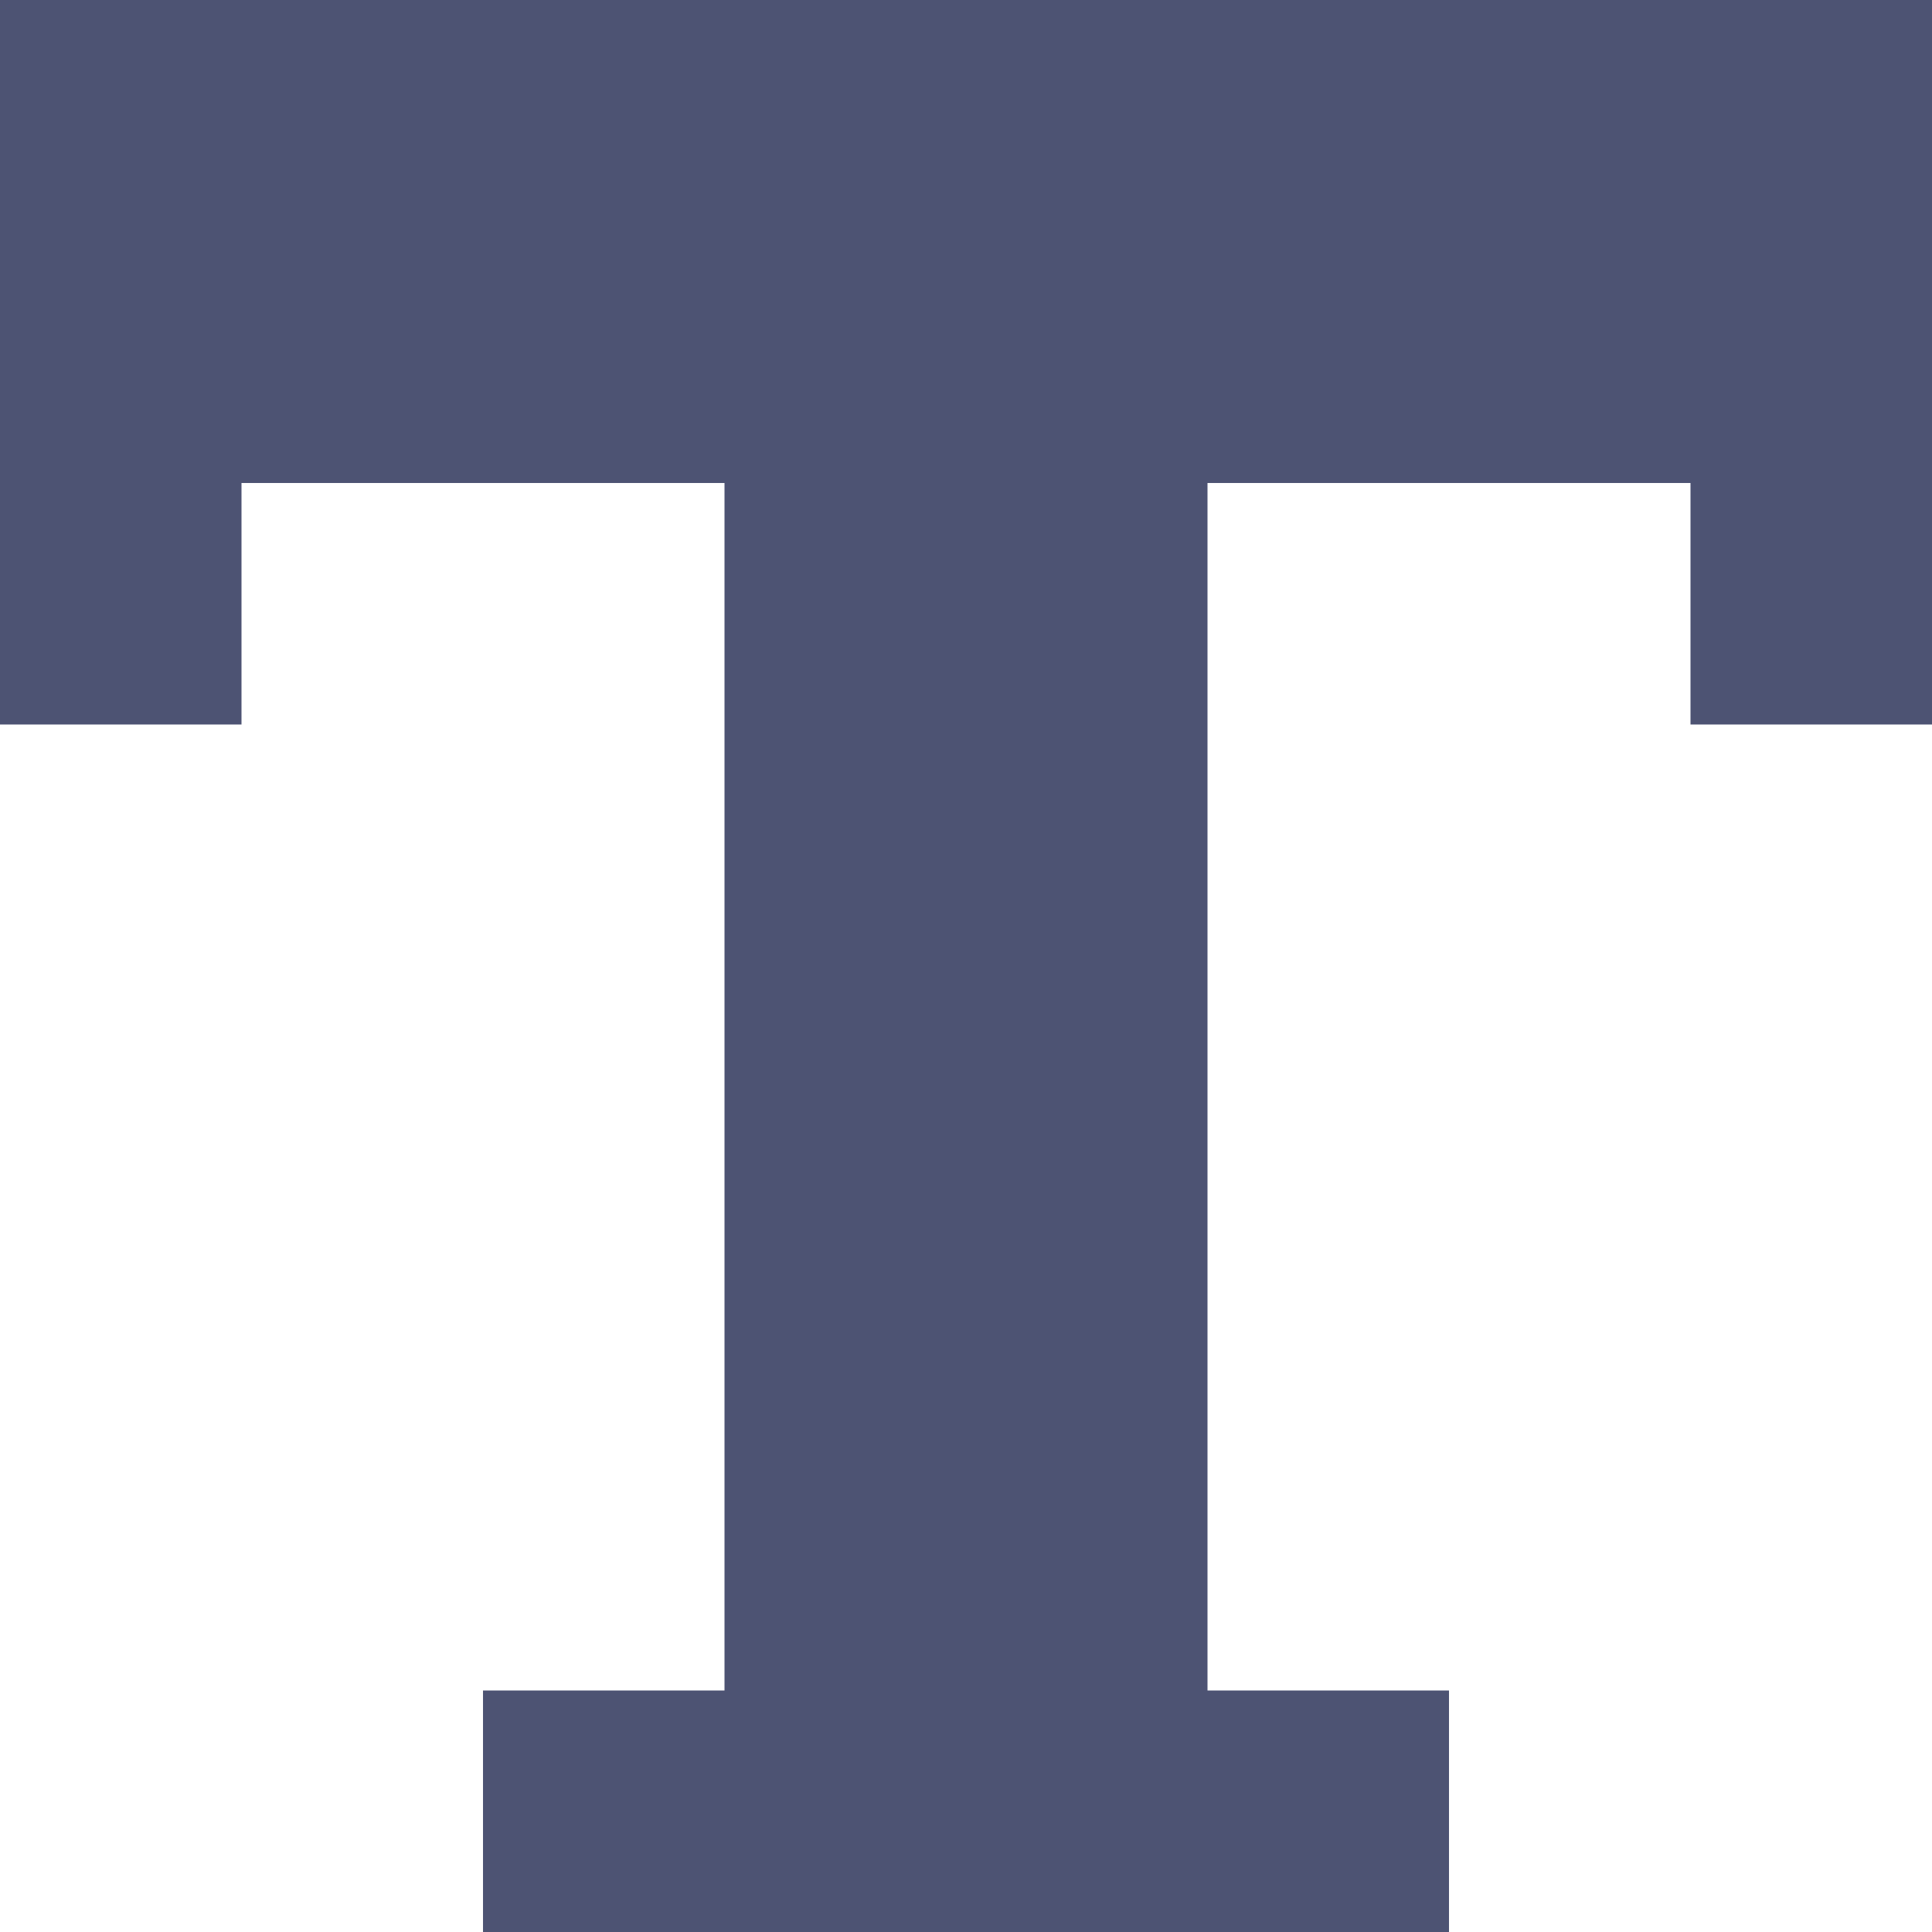 <?xml version="1.0" standalone="no"?>
<!-- Generator: Adobe Fireworks 10, Export SVG Extension by Aaron Beall (http://fireworks.abeall.com) . Version: 0.6.1  -->
<!DOCTYPE svg PUBLIC "-//W3C//DTD SVG 1.1//EN" "http://www.w3.org/Graphics/SVG/1.1/DTD/svg11.dtd">
<svg id="Untitled-Page%201" viewBox="0 0 8 8" style="background-color:#ffffff00" version="1.1"
	xmlns="http://www.w3.org/2000/svg" xmlns:xlink="http://www.w3.org/1999/xlink" xml:space="preserve"
	x="0px" y="0px" width="8px" height="8px"
>
	<g id="Layer%201">
		<path d="M 0 0 L 0 3 L 1 3 L 1 2 L 3 2 L 3 7 L 2.938 7 L 2.734 7 L 2.234 7 L 2 7 L 2 8 L 6 8 L 6 7 L 5.766 7 L 5.297 7 L 5 7 L 5 2 L 7 2 L 7 3 L 8 3 L 8 0 L 0 0 Z" fill="#4d5373"/>
	</g>
</svg>